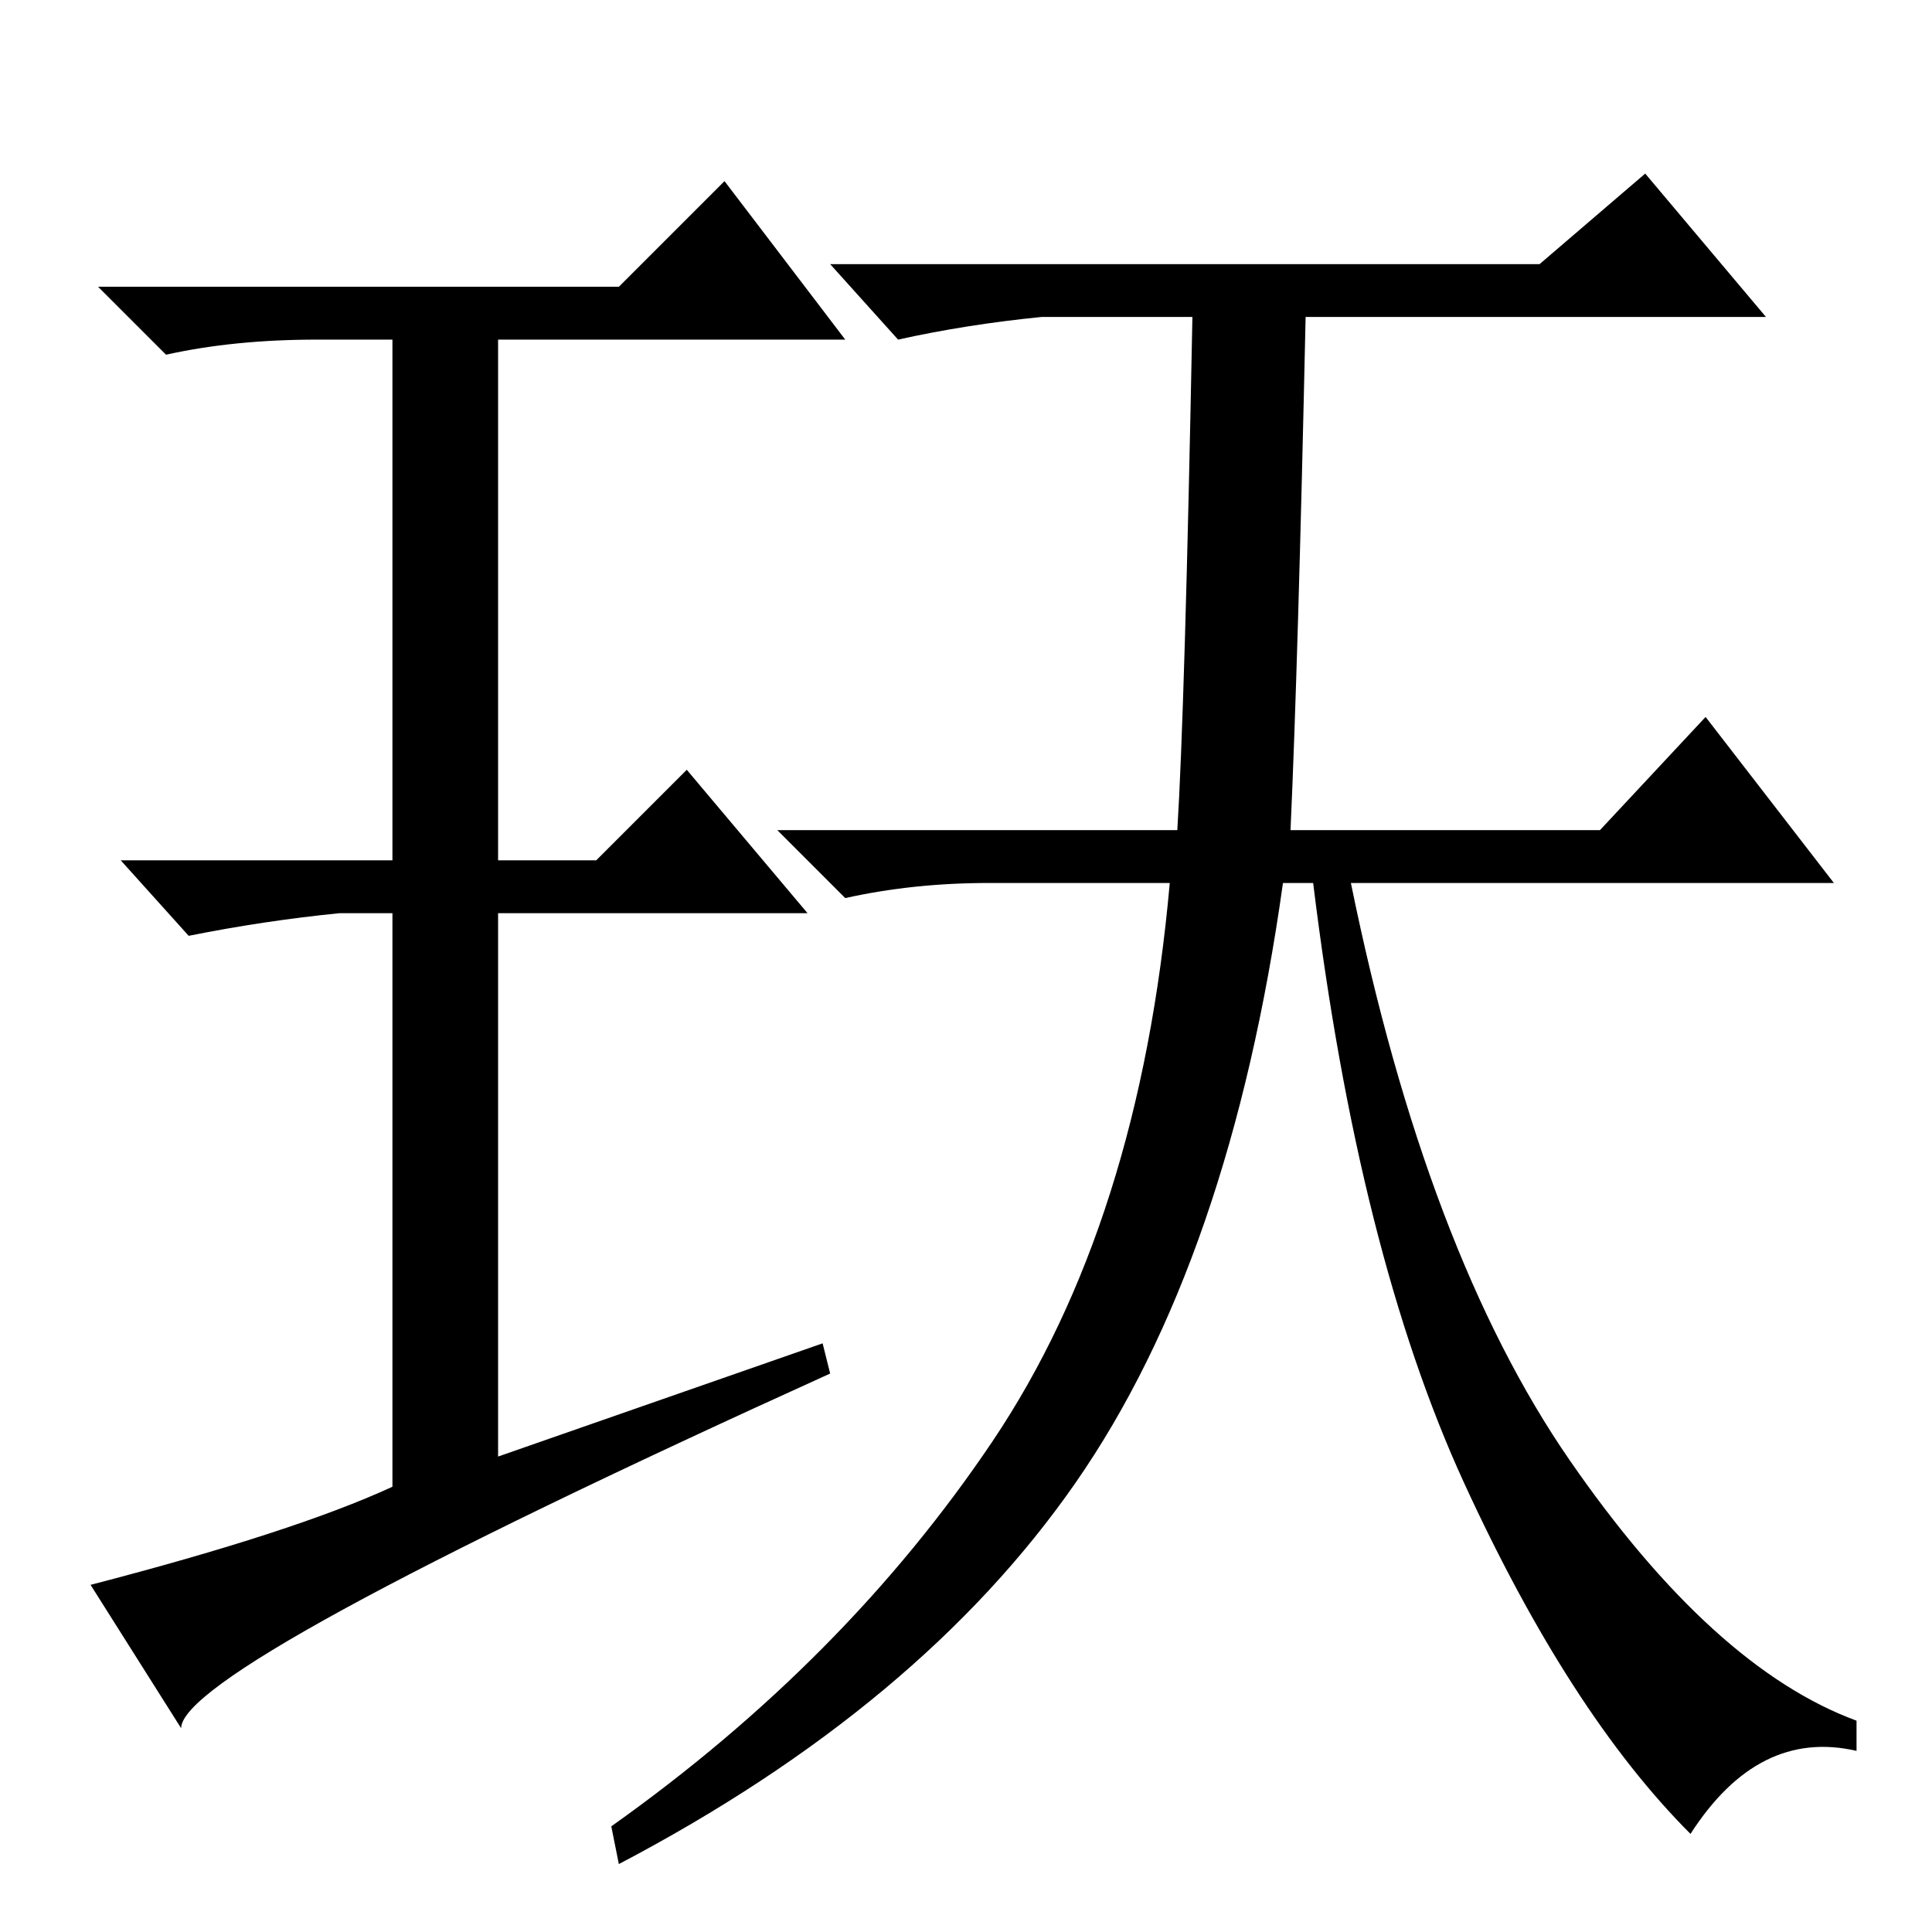 <?xml version="1.0" standalone="no"?>
<!DOCTYPE svg PUBLIC "-//W3C//DTD SVG 1.1//EN" "http://www.w3.org/Graphics/SVG/1.1/DTD/svg11.dtd" >
<svg xmlns="http://www.w3.org/2000/svg" xmlns:xlink="http://www.w3.org/1999/xlink" version="1.1" viewBox="0 -36 256 256">
  <g transform="matrix(1 0 0 -1 0 220)">
   <path fill="currentColor"
d="M194 59.5q-14 30.5 -20 79.5h-4q-7 -50 -27.5 -79.5t-60.5 -50.5l-1 5q31 22 50.5 51t23.5 74h-24q-10 0 -19 -2l-9 9h53q1 16 2 68h-20q-10 -1 -19 -3l-9 10h94l14 12l16 -19h-61q-1 -46 -2 -68h41l14 15l17 -22h-64q10 -49 29 -76.5t38 -34.5v-4q-13 3 -22 -11
q-16 16 -30 46.5zM109 78l1 -4q-86 -39 -86 -47l-12 19q27 7 40 13v76h-7q-10 -1 -20 -3l-9 10h36v69h-10q-11 0 -20 -2l-9 9h69l14 14l16 -21h-46v-69h13l12 12l16 -19h-41v-72z" />
  </g>

</svg>
